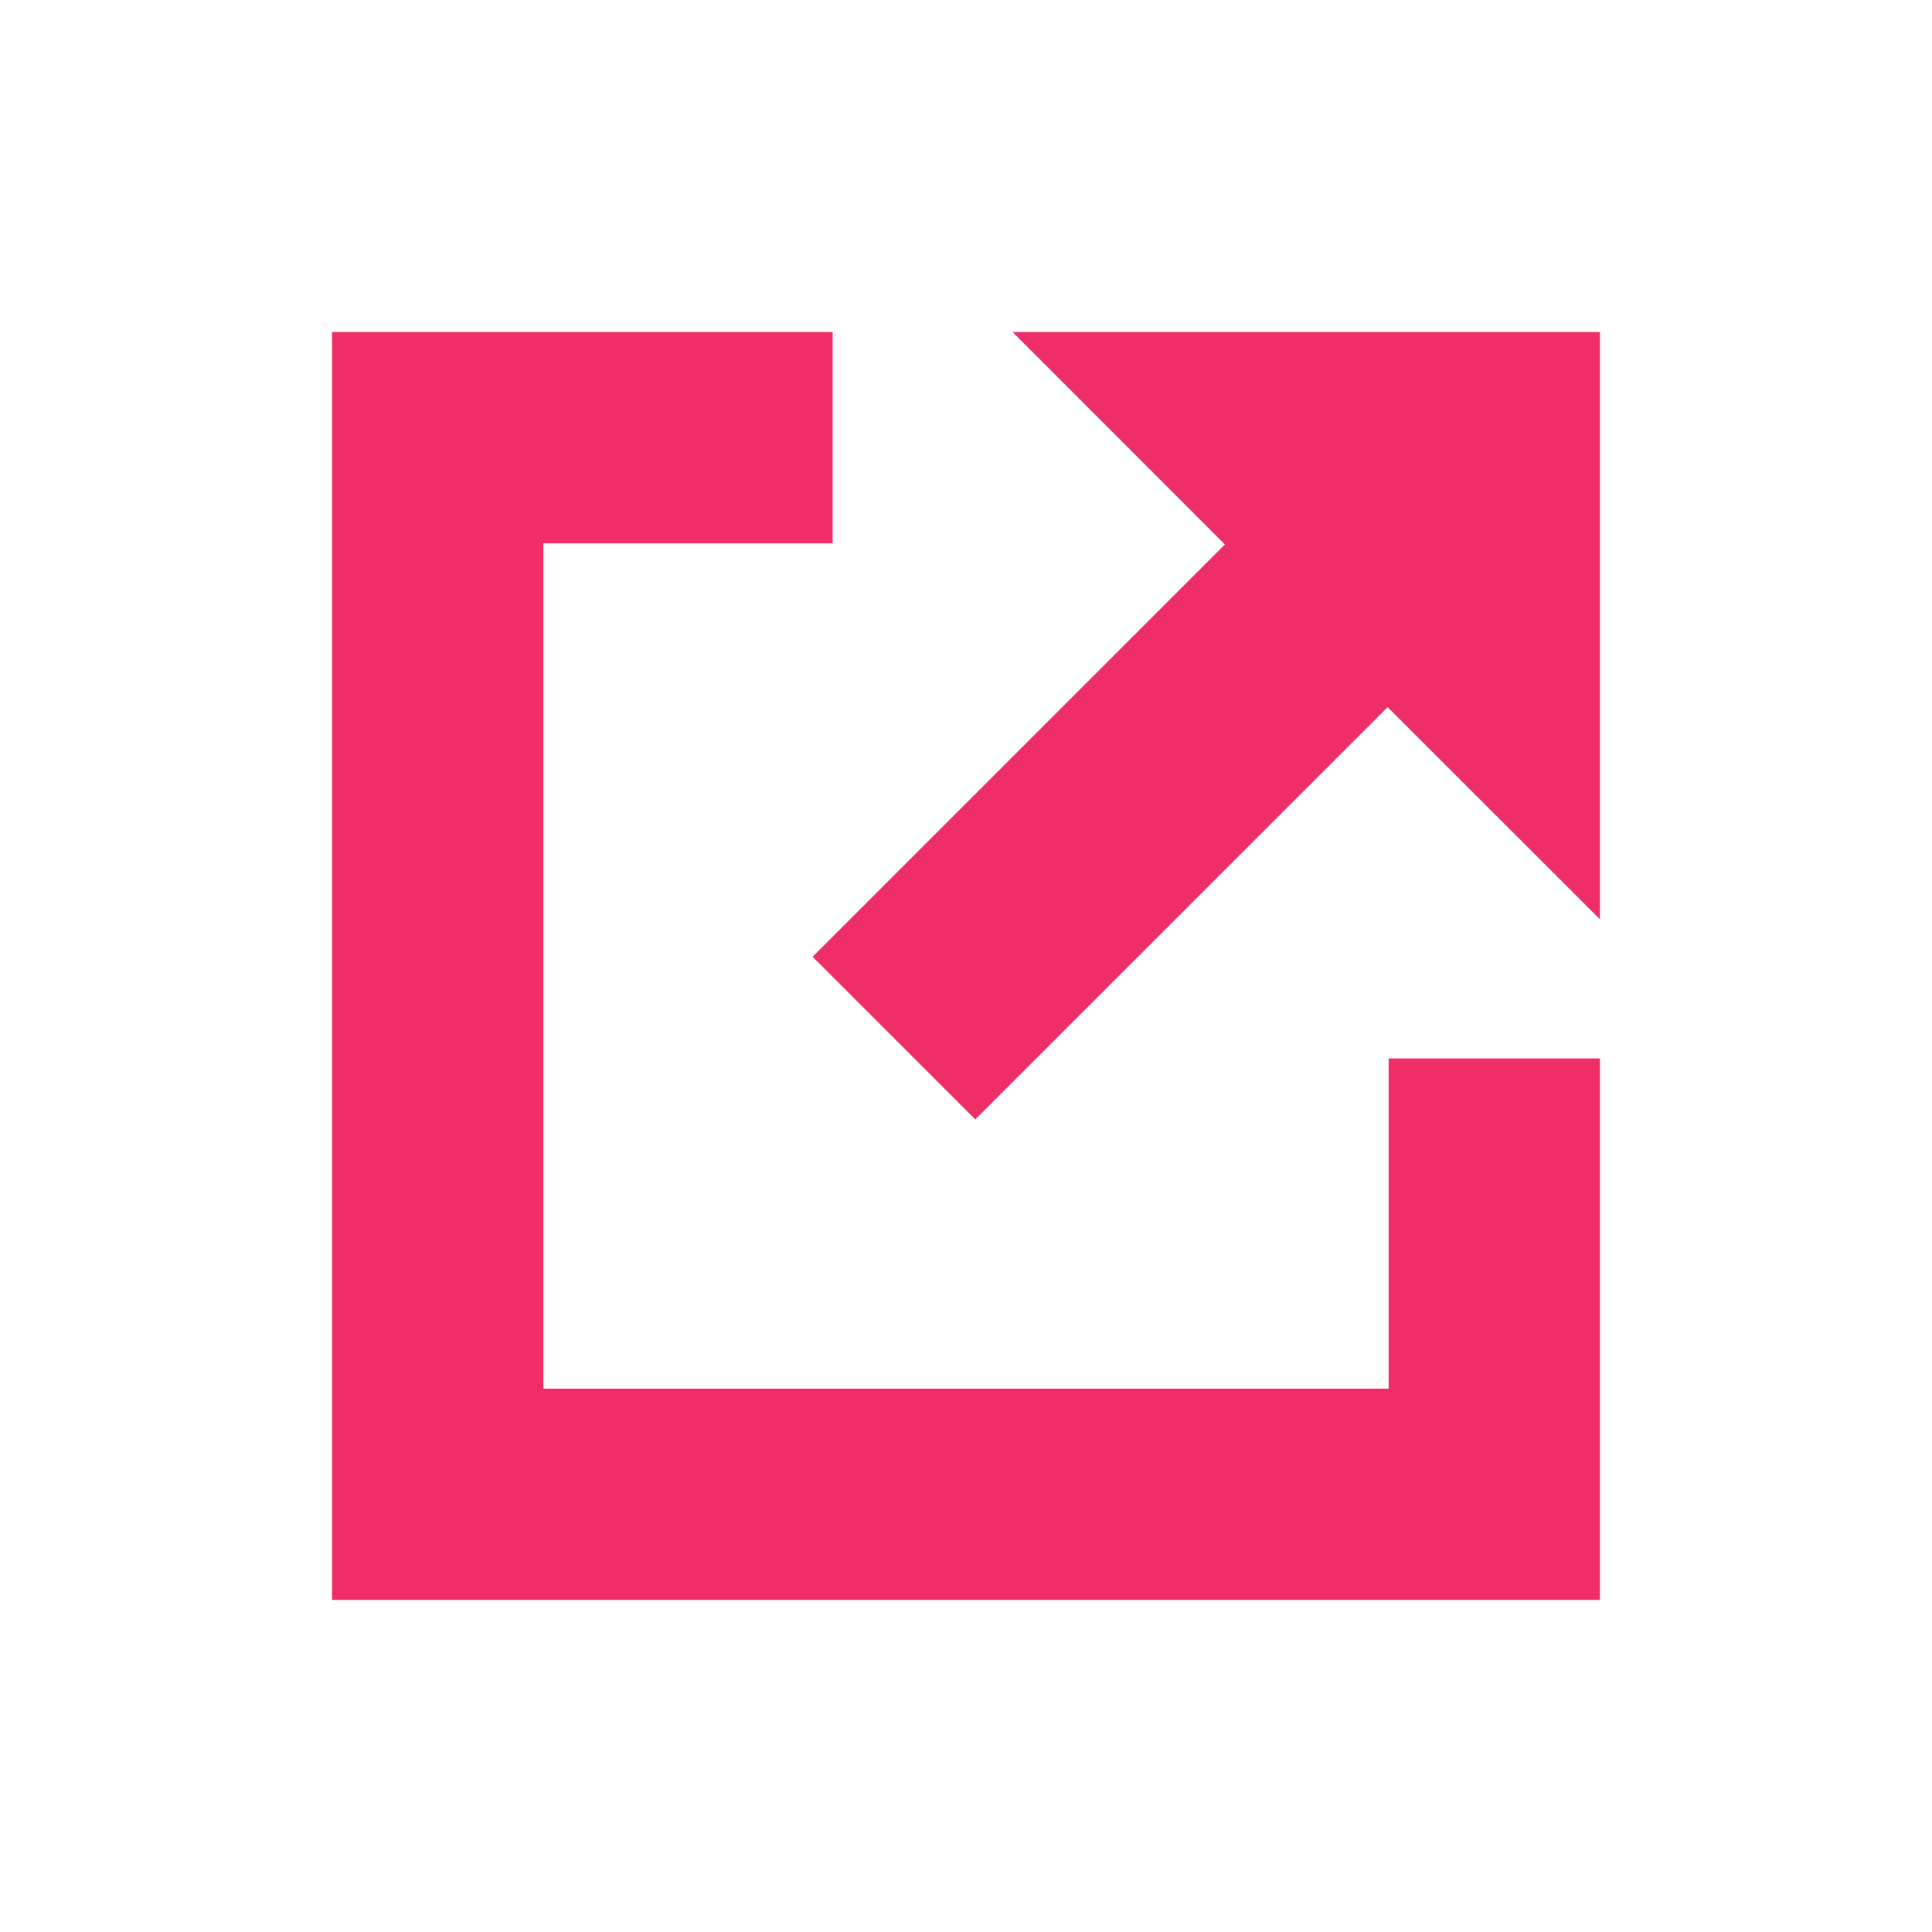 <svg fill="#ef2e68" width="64px" height="64px" viewBox="0 0 32 32" xmlns="http://www.w3.org/2000/svg" stroke="#ef2e68"><g id="SVGRepo_bgCarrier" stroke-width="0"></g><g id="SVGRepo_tracerCarrier" stroke-linecap="round" stroke-linejoin="round" stroke="#CCCCCC" stroke-width="1.344"></g><g id="SVGRepo_iconCarrier"><path d="M23.5 23.5h-15v-15h4.791V6H6v20h20v-7.969h-2.5z"></path><path d="M17.979 6l3.016 3.018-6.829 6.829 1.988 1.987 6.83-6.828L26 14.02V6z"></path></g></svg>